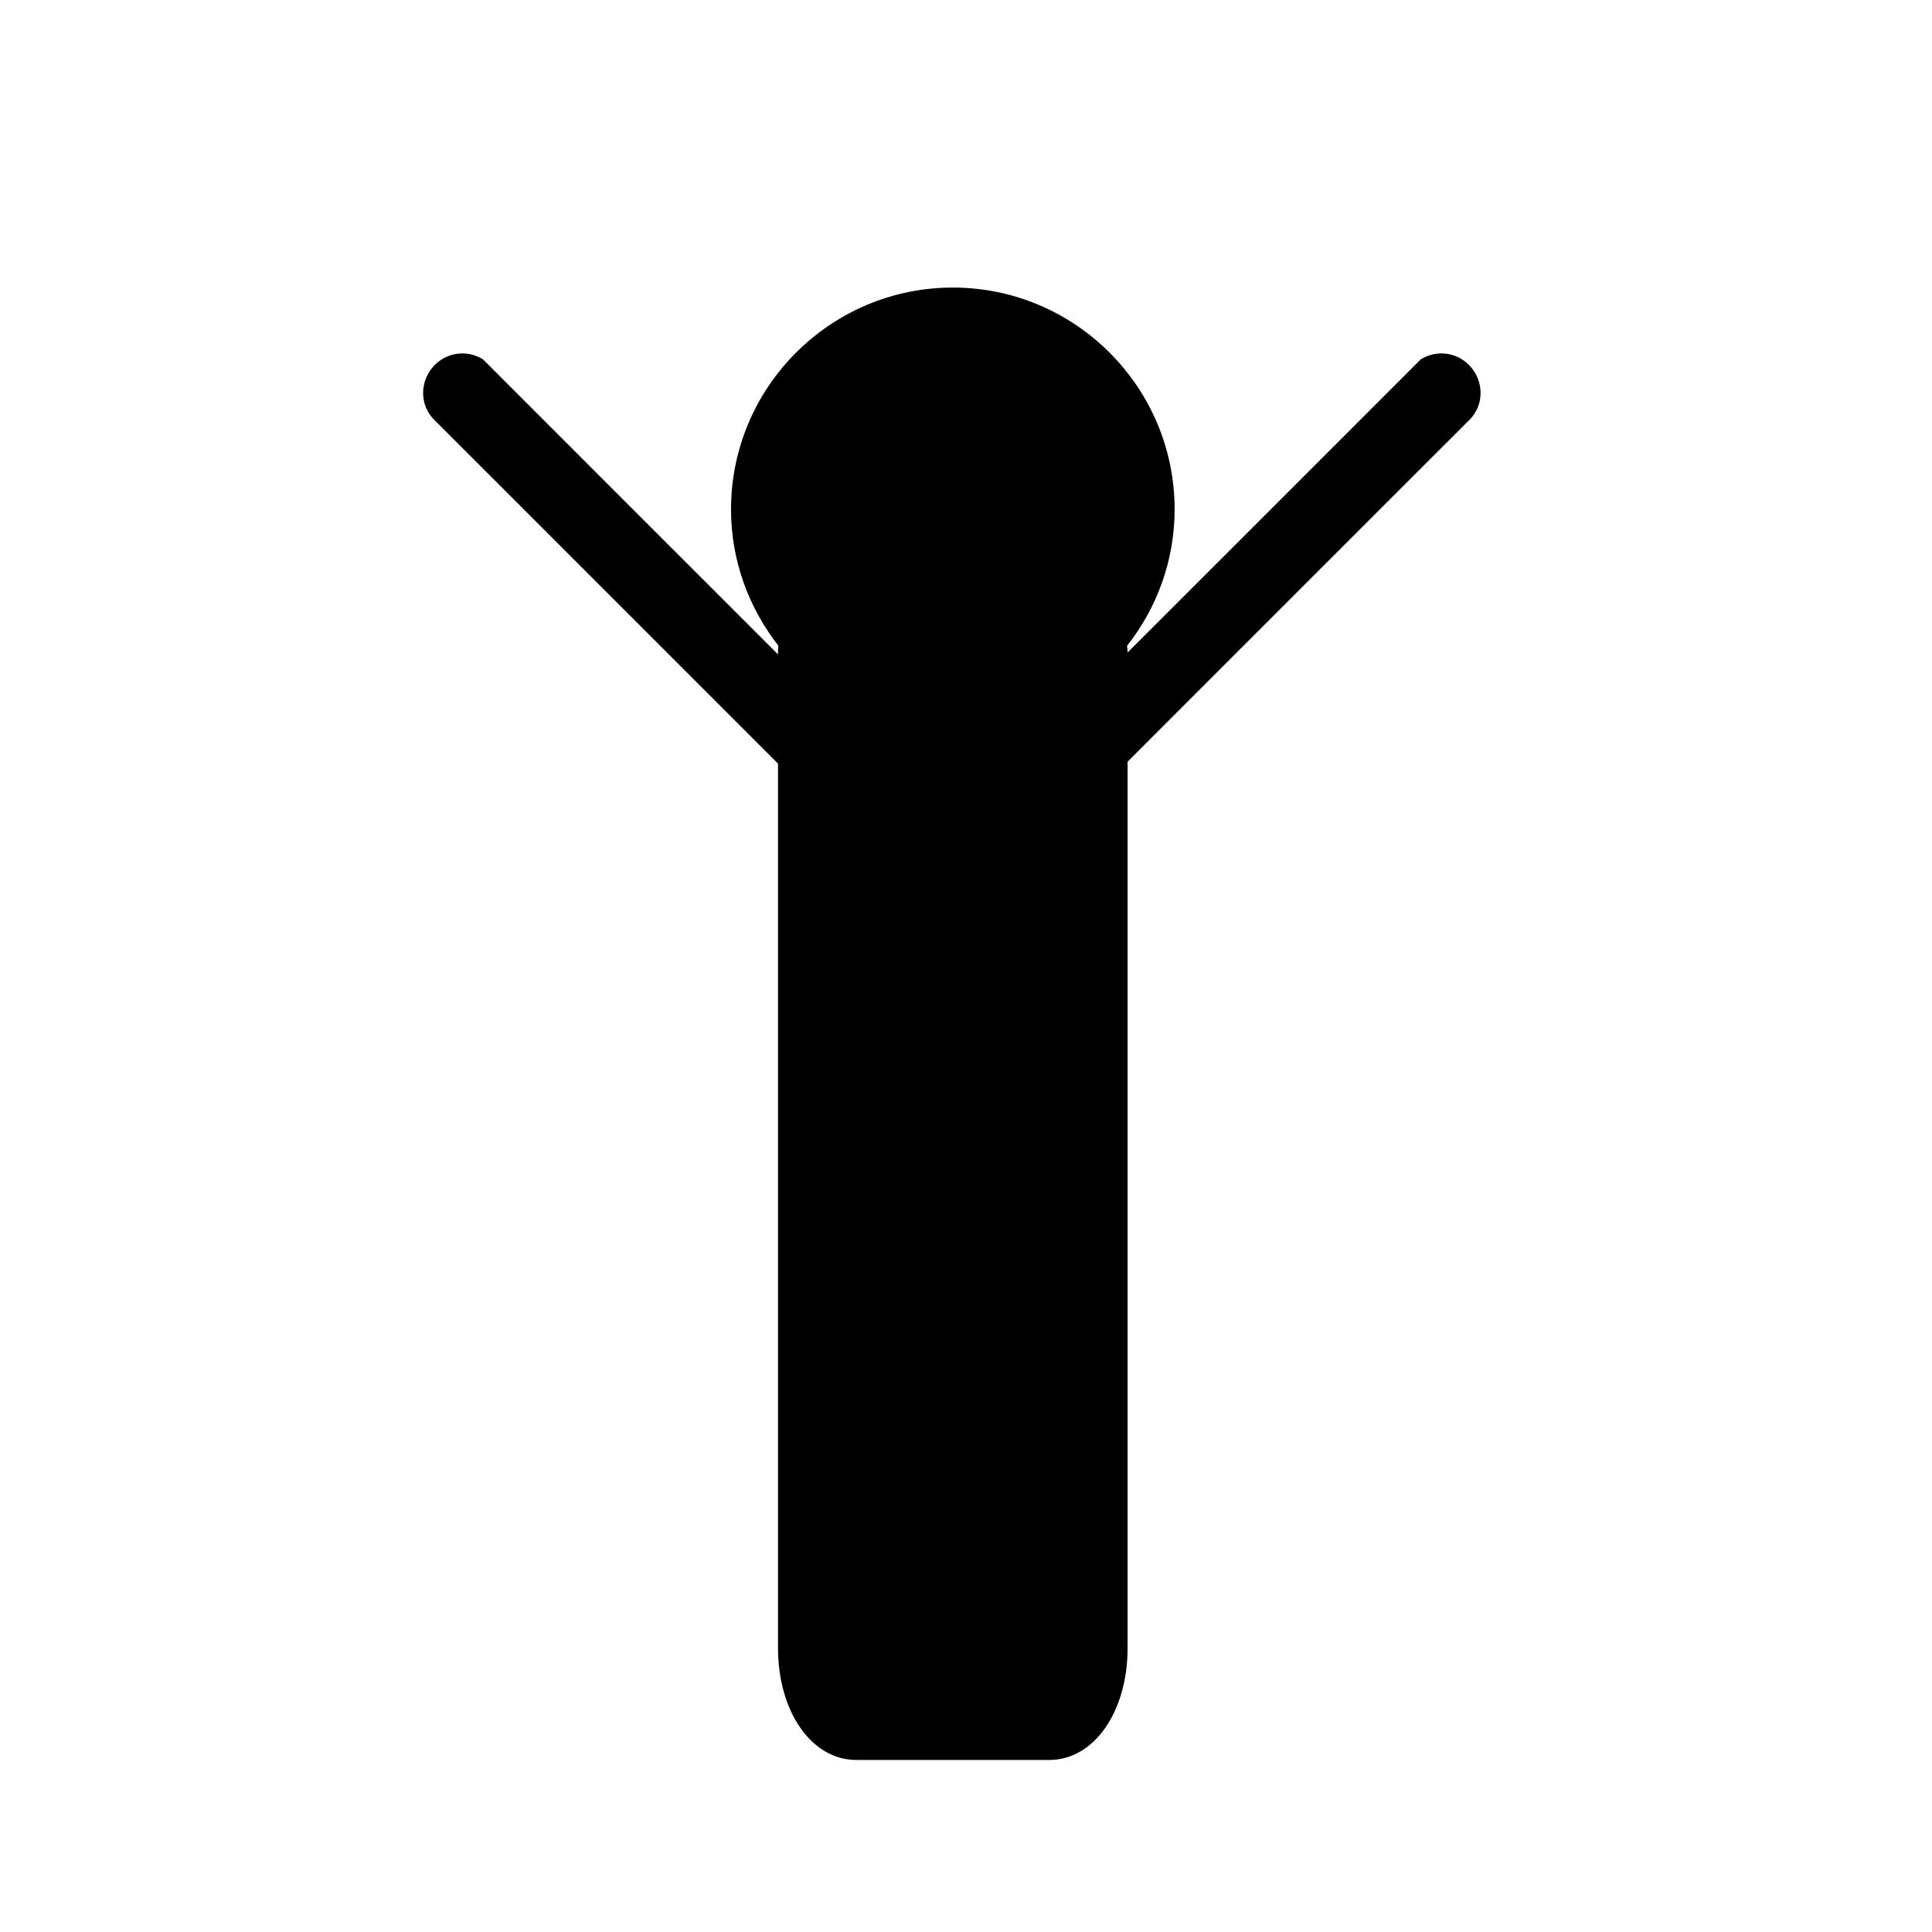 <?xml version="1.0" encoding="utf-8"?>
<!-- Generator: Adobe Illustrator 16.0.0, SVG Export Plug-In . SVG Version: 6.00 Build 0)  -->
<!DOCTYPE svg PUBLIC "-//W3C//DTD SVG 1.1//EN" "http://www.w3.org/Graphics/SVG/1.1/DTD/svg11.dtd">
<svg version="1.1" id="Layer_1" xmlns="http://www.w3.org/2000/svg" xmlns:xlink="http://www.w3.org/1999/xlink" x="0px" y="0px"
	 width="100px" height="100px" viewBox="0 0 100 100" enable-background="new 0 0 100 100" xml:space="preserve">
<path d="M76.028,18.885c-0.689-0.688-1.724-0.77-2.494-0.281l-7.305,7.307l-7.864,7.861v-0.006c0-0.115-0.016-0.225-0.03-0.336
	c1.535-1.951,2.463-4.396,2.463-7.066c0-6.328-5.151-11.48-11.48-11.48c-6.331,0-11.48,5.152-11.48,11.48
	c0,2.666,0.926,5.109,2.453,7.061c-0.007,0.082-0.021,0.162-0.021,0.246v0.166v0.035l-7.962-7.961l-7.305-7.307
	c-0.771-0.488-1.807-0.406-2.494,0.281c-0.795,0.797-0.812,2.066-0.04,2.84l0.689,0.688l2.447,2.445l10.2,10.201l4.465,4.467v20.934
	v4.01v1.627v19.203c0,3.305,1.74,5.795,4.05,5.795h9.996c2.308,0,4.048-2.49,4.048-5.795V67.563v-3.094v-4.01V39.426l4.364-4.367
	l10.201-10.201l2.448-2.445l0.688-0.688C76.839,20.951,76.822,19.682,76.028,18.885z"/>
</svg>
